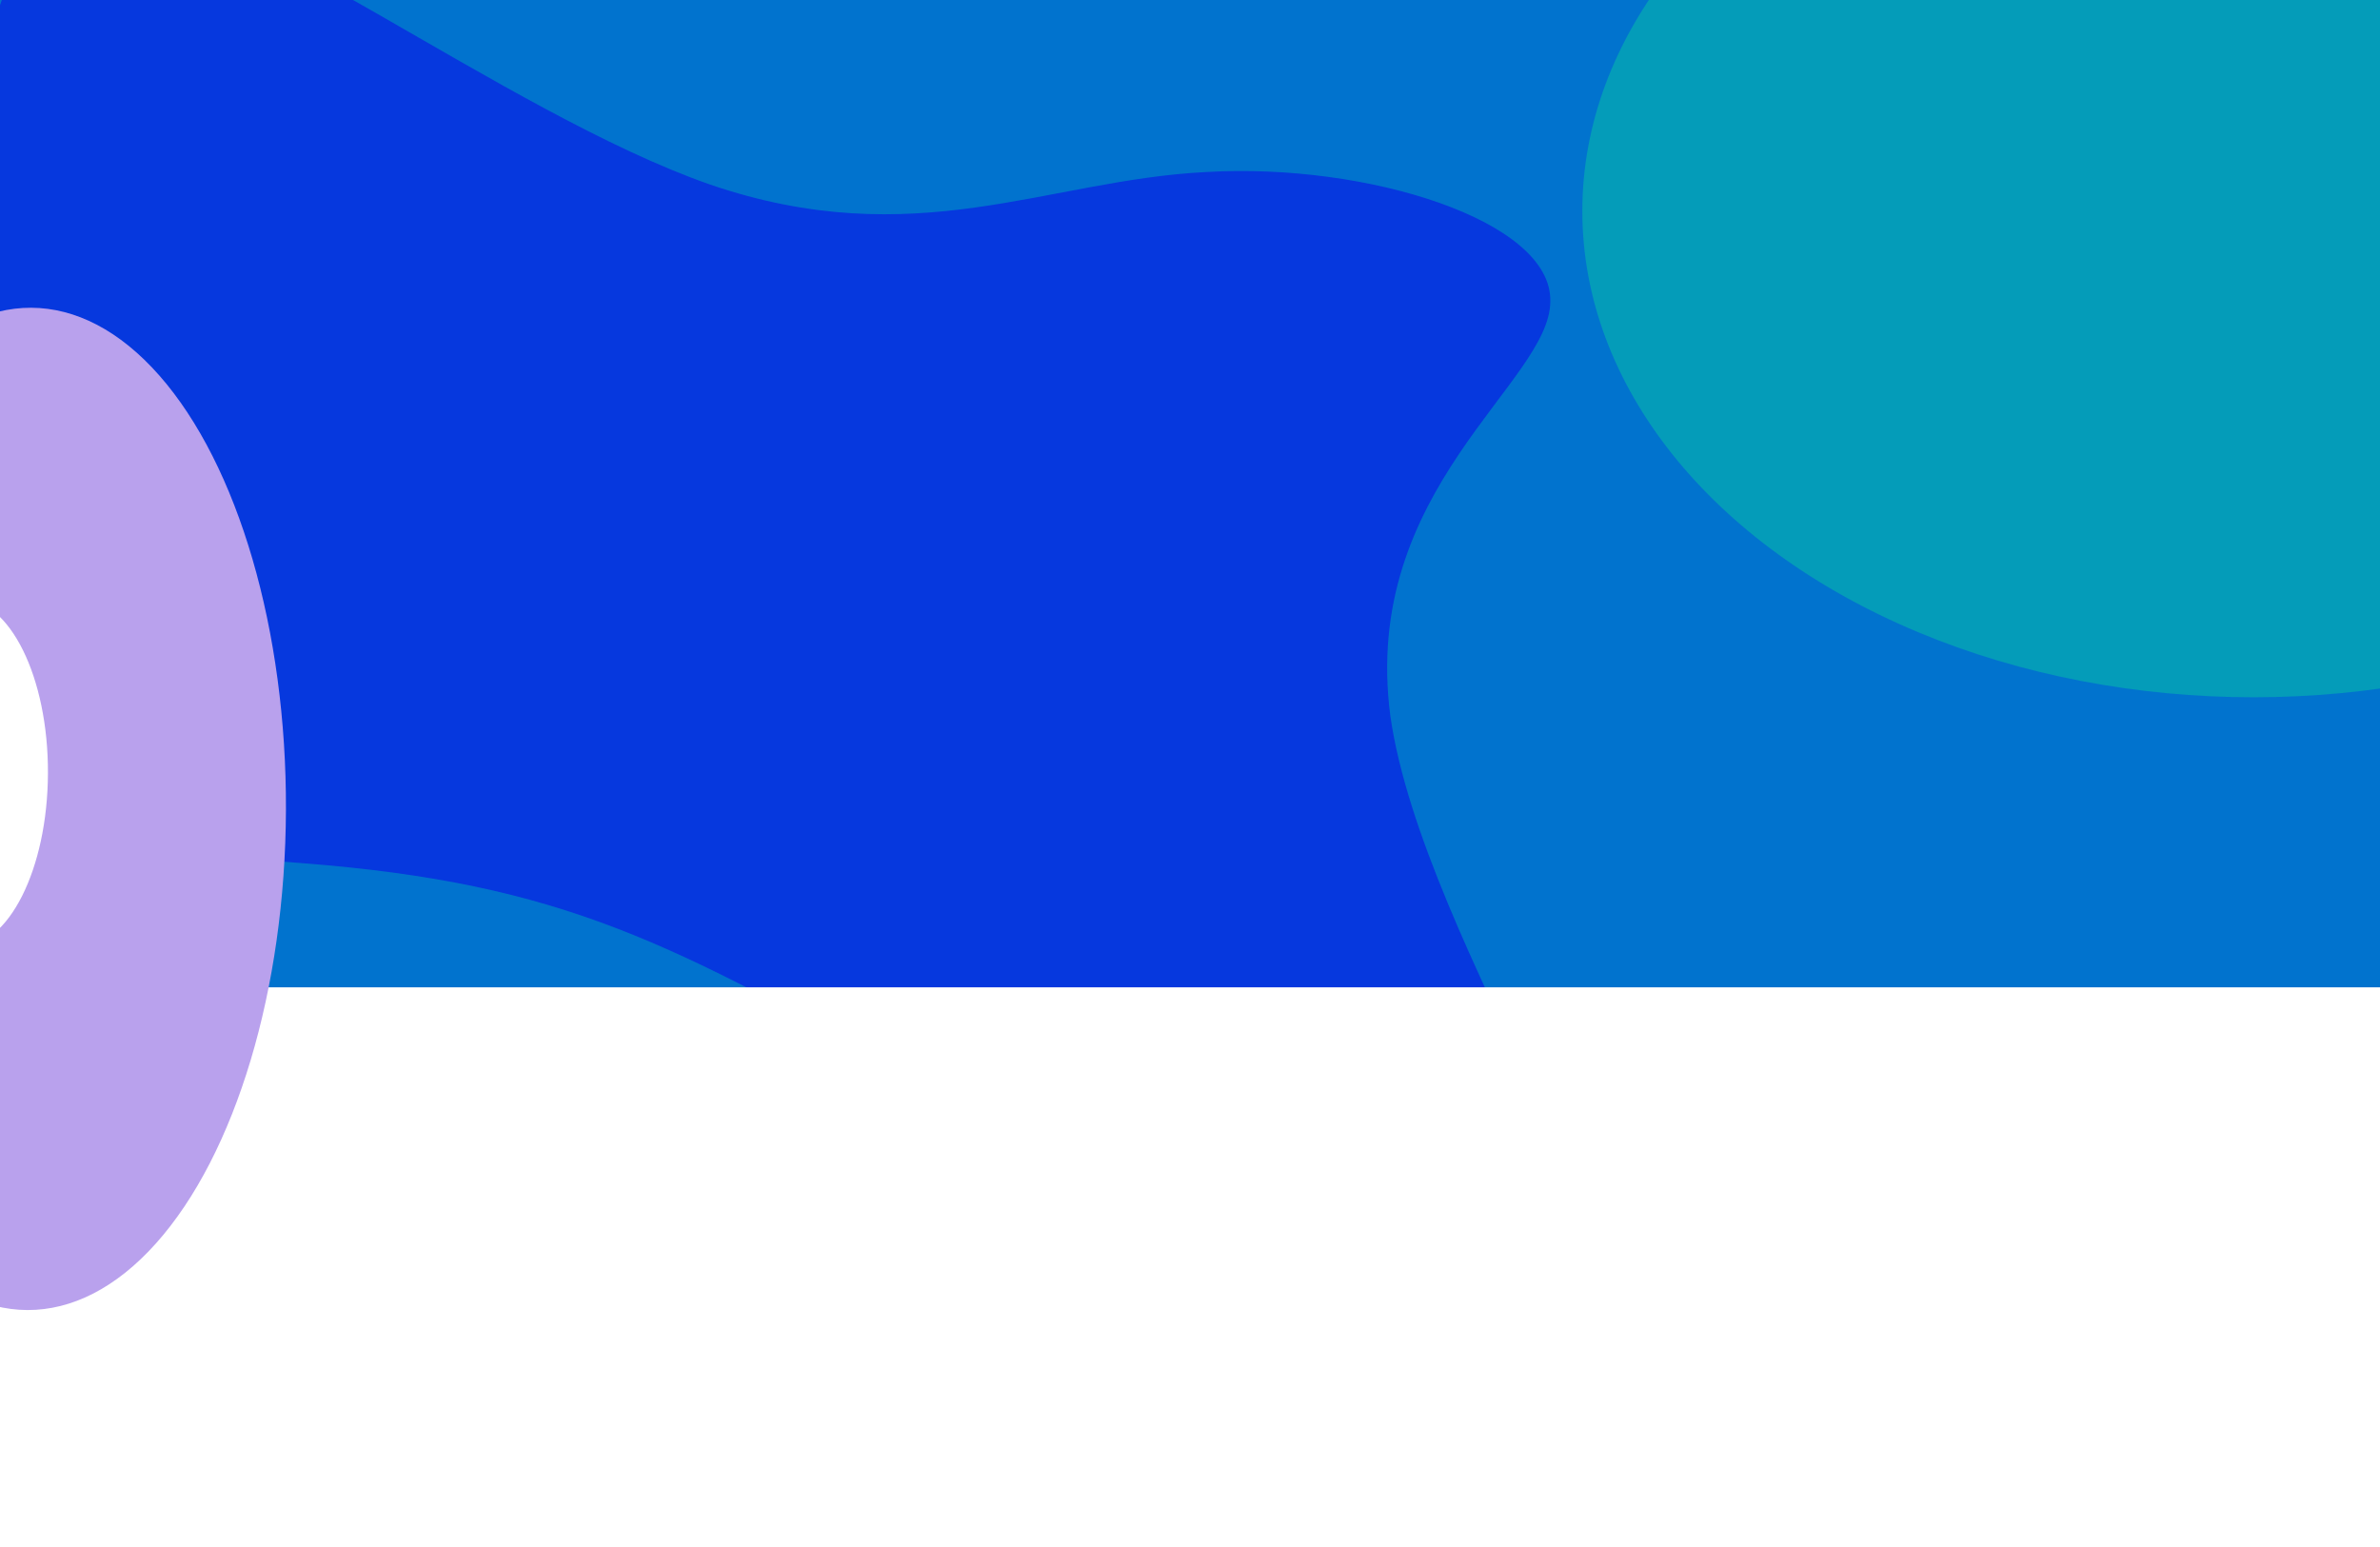 <svg width="1280" height="832" viewBox="0 0 1280 832" fill="none" xmlns="http://www.w3.org/2000/svg">
<g clip-path="url(#clip0_55763_272)">
<rect width="1280" height="832" fill="#0173CE"/>
<g filter="url(#filter0_f_55763_272)">
<path d="M649.02 92.505C735.006 87.471 834.935 118.515 833.773 162.143C833.773 205.772 731.52 262.825 747.787 385.32C765.217 506.977 901.168 694.916 866.308 731.832C831.449 768.749 625.781 654.643 494.478 581.649C362.013 507.816 303.915 475.095 162.154 464.188C19.232 452.441 -208.514 461.671 -246.859 417.203C-285.205 372.735 -134.148 274.571 -65.592 167.177C2.964 59.784 -10.979 -56 56.415 -56C123.809 -55.161 271.379 60.623 381.767 99.217C492.154 136.973 563.034 96.7 649.02 92.505Z" fill="#0829E2" fill-opacity="0.79"/>
</g>
<g filter="url(#filter1_f_55763_272)">
<rect x="-236" y="681" width="1751" height="179" fill="white"/>
</g>
<g filter="url(#filter2_f_55763_272)">
<rect x="-253" y="531" width="1751" height="221" fill="white"/>
</g>
<g filter="url(#filter3_f_55763_272)">
<ellipse cx="15.742" cy="435.036" rx="138.042" ry="269.524" transform="rotate(0.213 15.742 435.036)" fill="#B9A1ED"/>
</g>
<g filter="url(#filter4_f_55763_272)">
<ellipse cx="1212" cy="113.5" rx="361" ry="261.5" fill="#049CB9"/>
</g>
<g filter="url(#filter5_f_55763_272)">
<ellipse cx="-20.934" cy="415.679" rx="46.718" ry="93.506" transform="rotate(0.213 -20.934 415.679)" fill="white"/>
</g>
</g>
<defs>
<filter id="filter0_f_55763_272" x="-609" y="-803" width="2252" height="2131" filterUnits="userSpaceOnUse" color-interpolation-filters="sRGB">
<feFlood flood-opacity="0" result="BackgroundImageFix"/>
<feBlend mode="normal" in="SourceGraphic" in2="BackgroundImageFix" result="shape"/>
<feGaussianBlur stdDeviation="106.5" result="effect1_foregroundBlur_55763_272"/>
</filter>
<filter id="filter1_f_55763_272" x="-312" y="605" width="1903" height="331" filterUnits="userSpaceOnUse" color-interpolation-filters="sRGB">
<feFlood flood-opacity="0" result="BackgroundImageFix"/>
<feBlend mode="normal" in="SourceGraphic" in2="BackgroundImageFix" result="shape"/>
<feGaussianBlur stdDeviation="38" result="effect1_foregroundBlur_55763_272"/>
</filter>
<filter id="filter2_f_55763_272" x="-466" y="318" width="2177" height="647" filterUnits="userSpaceOnUse" color-interpolation-filters="sRGB">
<feFlood flood-opacity="0" result="BackgroundImageFix"/>
<feBlend mode="normal" in="SourceGraphic" in2="BackgroundImageFix" result="shape"/>
<feGaussianBlur stdDeviation="106.5" result="effect1_foregroundBlur_55763_272"/>
</filter>
<filter id="filter3_f_55763_272" x="-245.303" y="42.514" width="522.09" height="785.045" filterUnits="userSpaceOnUse" color-interpolation-filters="sRGB">
<feFlood flood-opacity="0" result="BackgroundImageFix"/>
<feBlend mode="normal" in="SourceGraphic" in2="BackgroundImageFix" result="shape"/>
<feGaussianBlur stdDeviation="61.5" result="effect1_foregroundBlur_55763_272"/>
</filter>
<filter id="filter4_f_55763_272" x="569" y="-430" width="1286" height="1087" filterUnits="userSpaceOnUse" color-interpolation-filters="sRGB">
<feFlood flood-opacity="0" result="BackgroundImageFix"/>
<feBlend mode="normal" in="SourceGraphic" in2="BackgroundImageFix" result="shape"/>
<feGaussianBlur stdDeviation="141" result="effect1_foregroundBlur_55763_272"/>
</filter>
<filter id="filter5_f_55763_272" x="-127.652" y="262.174" width="213.438" height="307.011" filterUnits="userSpaceOnUse" color-interpolation-filters="sRGB">
<feFlood flood-opacity="0" result="BackgroundImageFix"/>
<feBlend mode="normal" in="SourceGraphic" in2="BackgroundImageFix" result="shape"/>
<feGaussianBlur stdDeviation="30" result="effect1_foregroundBlur_55763_272"/>
</filter>
<clipPath id="clip0_55763_272">
<rect width="1280" height="832" fill="white"/>
</clipPath>
</defs>
</svg>
